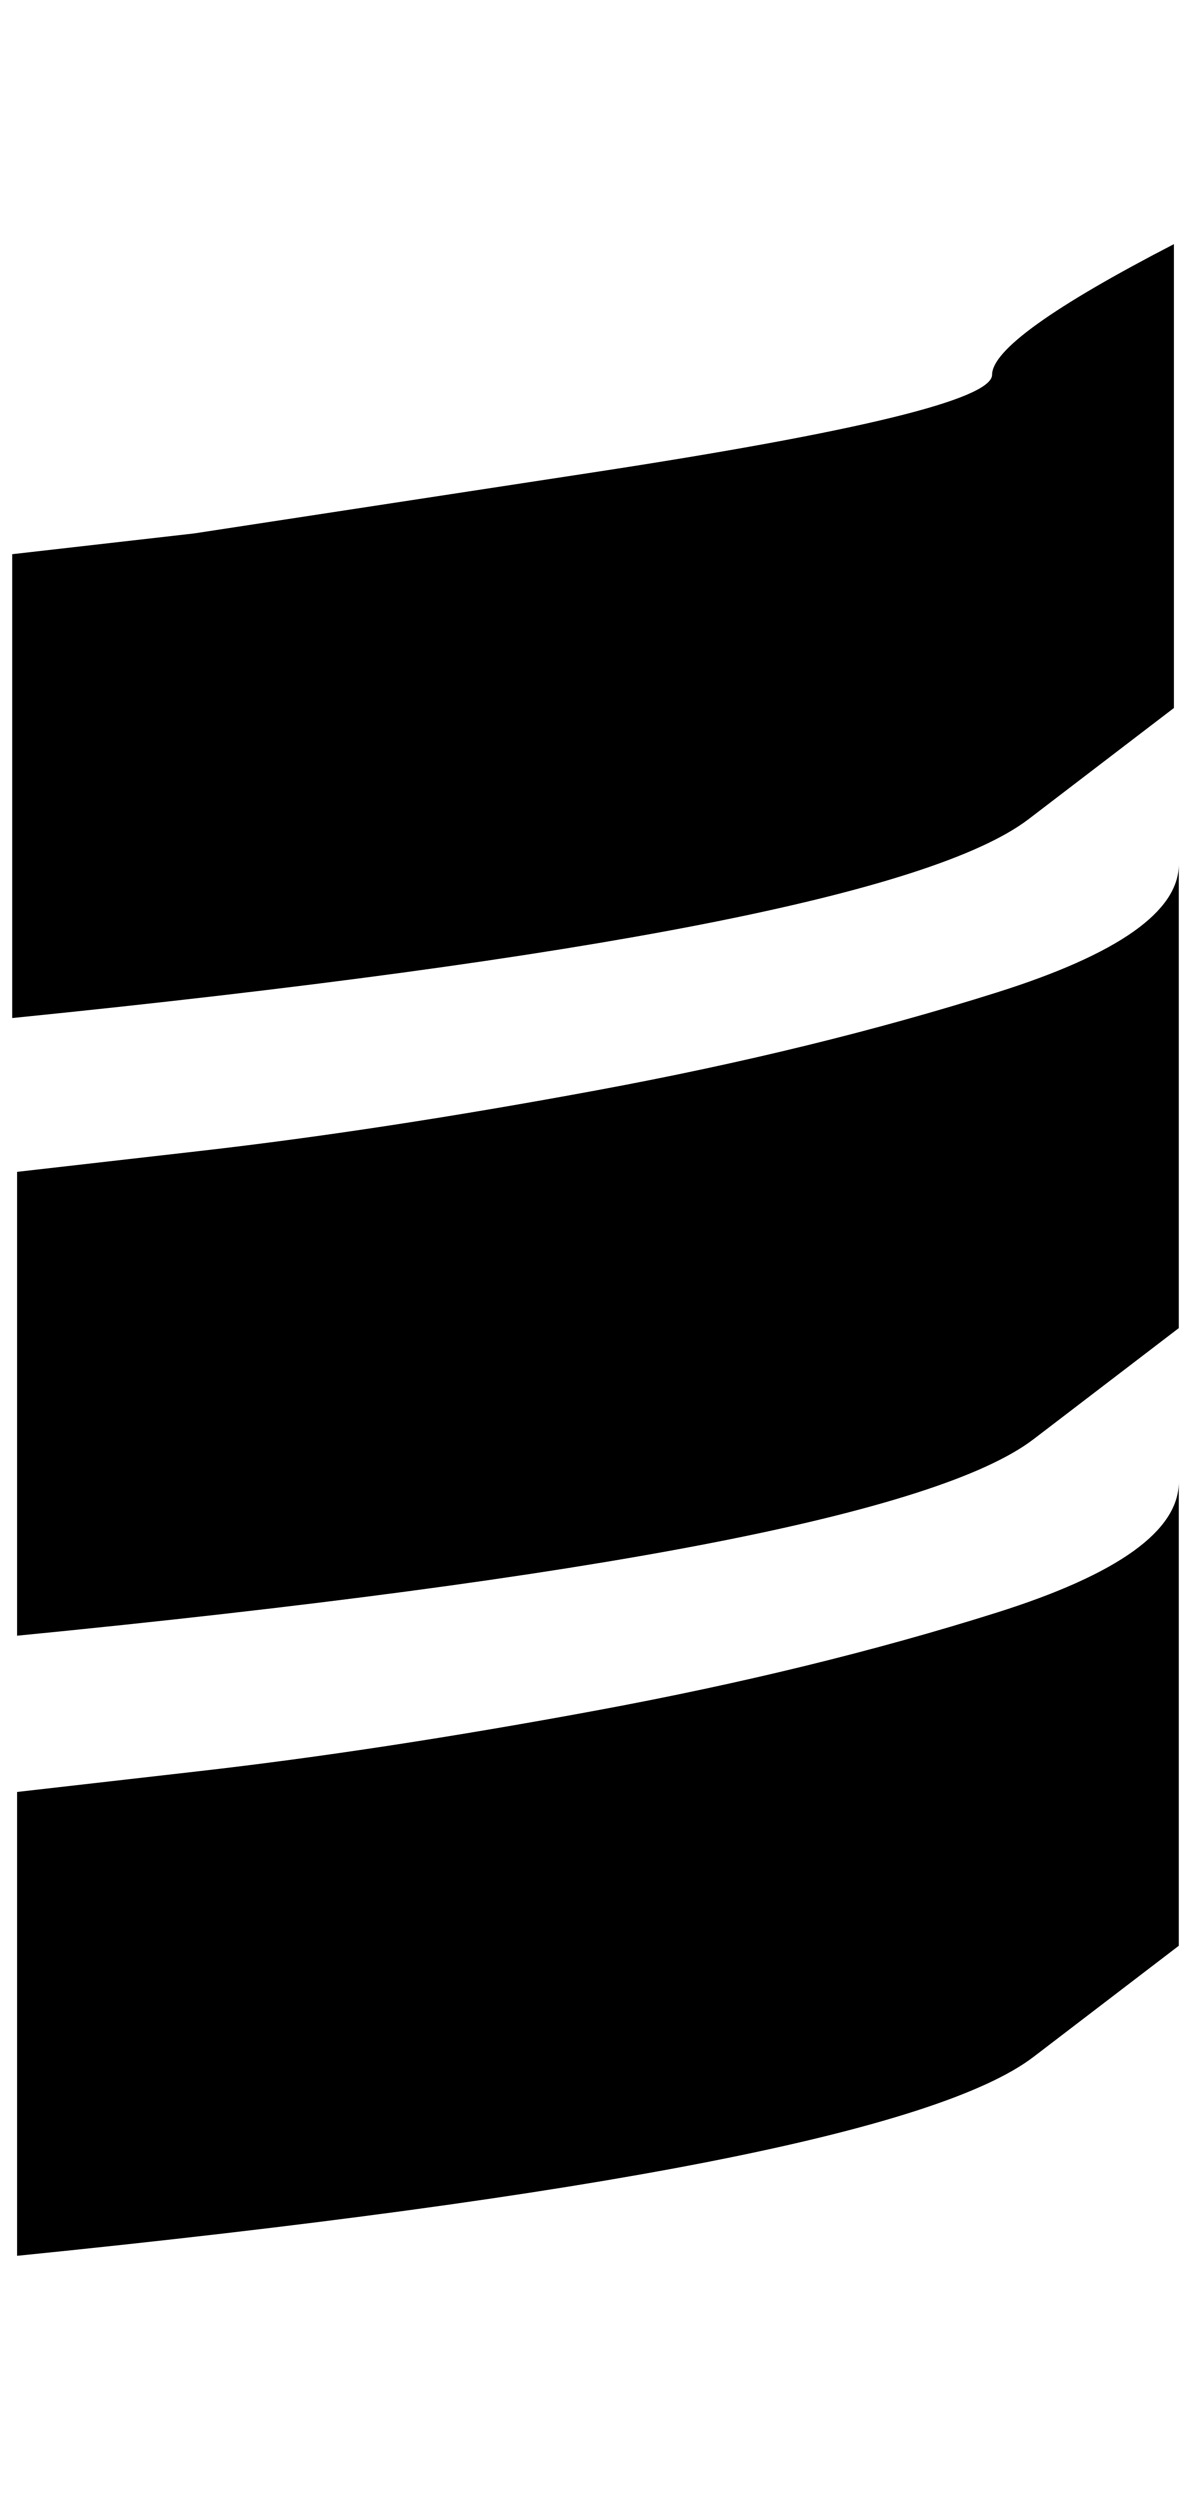 <?xml version="1.0" standalone="no"?>
<!DOCTYPE svg PUBLIC "-//W3C//DTD SVG 1.1//EN" "http://www.w3.org/Graphics/SVG/1.1/DTD/svg11.dtd" >
<svg xmlns="http://www.w3.org/2000/svg" xmlns:xlink="http://www.w3.org/1999/xlink" version="1.1" viewBox="-10 0 976 2048">
   <path fill="currentColor"
d="M0 454l149 -17t327 -50t327 -80t149 -107v380l-119 91q-119 91 -833 163v-380zM4 960l149 -17q149 -17 327 -50t327 -80t149 -105v380l-119 91q-119 91 -833 161v-380zM4 1468l149 -17q149 -17 327 -50t327 -80t149 -107v380l-119 91q-119 91 -833 163v-380z" />
</svg>
